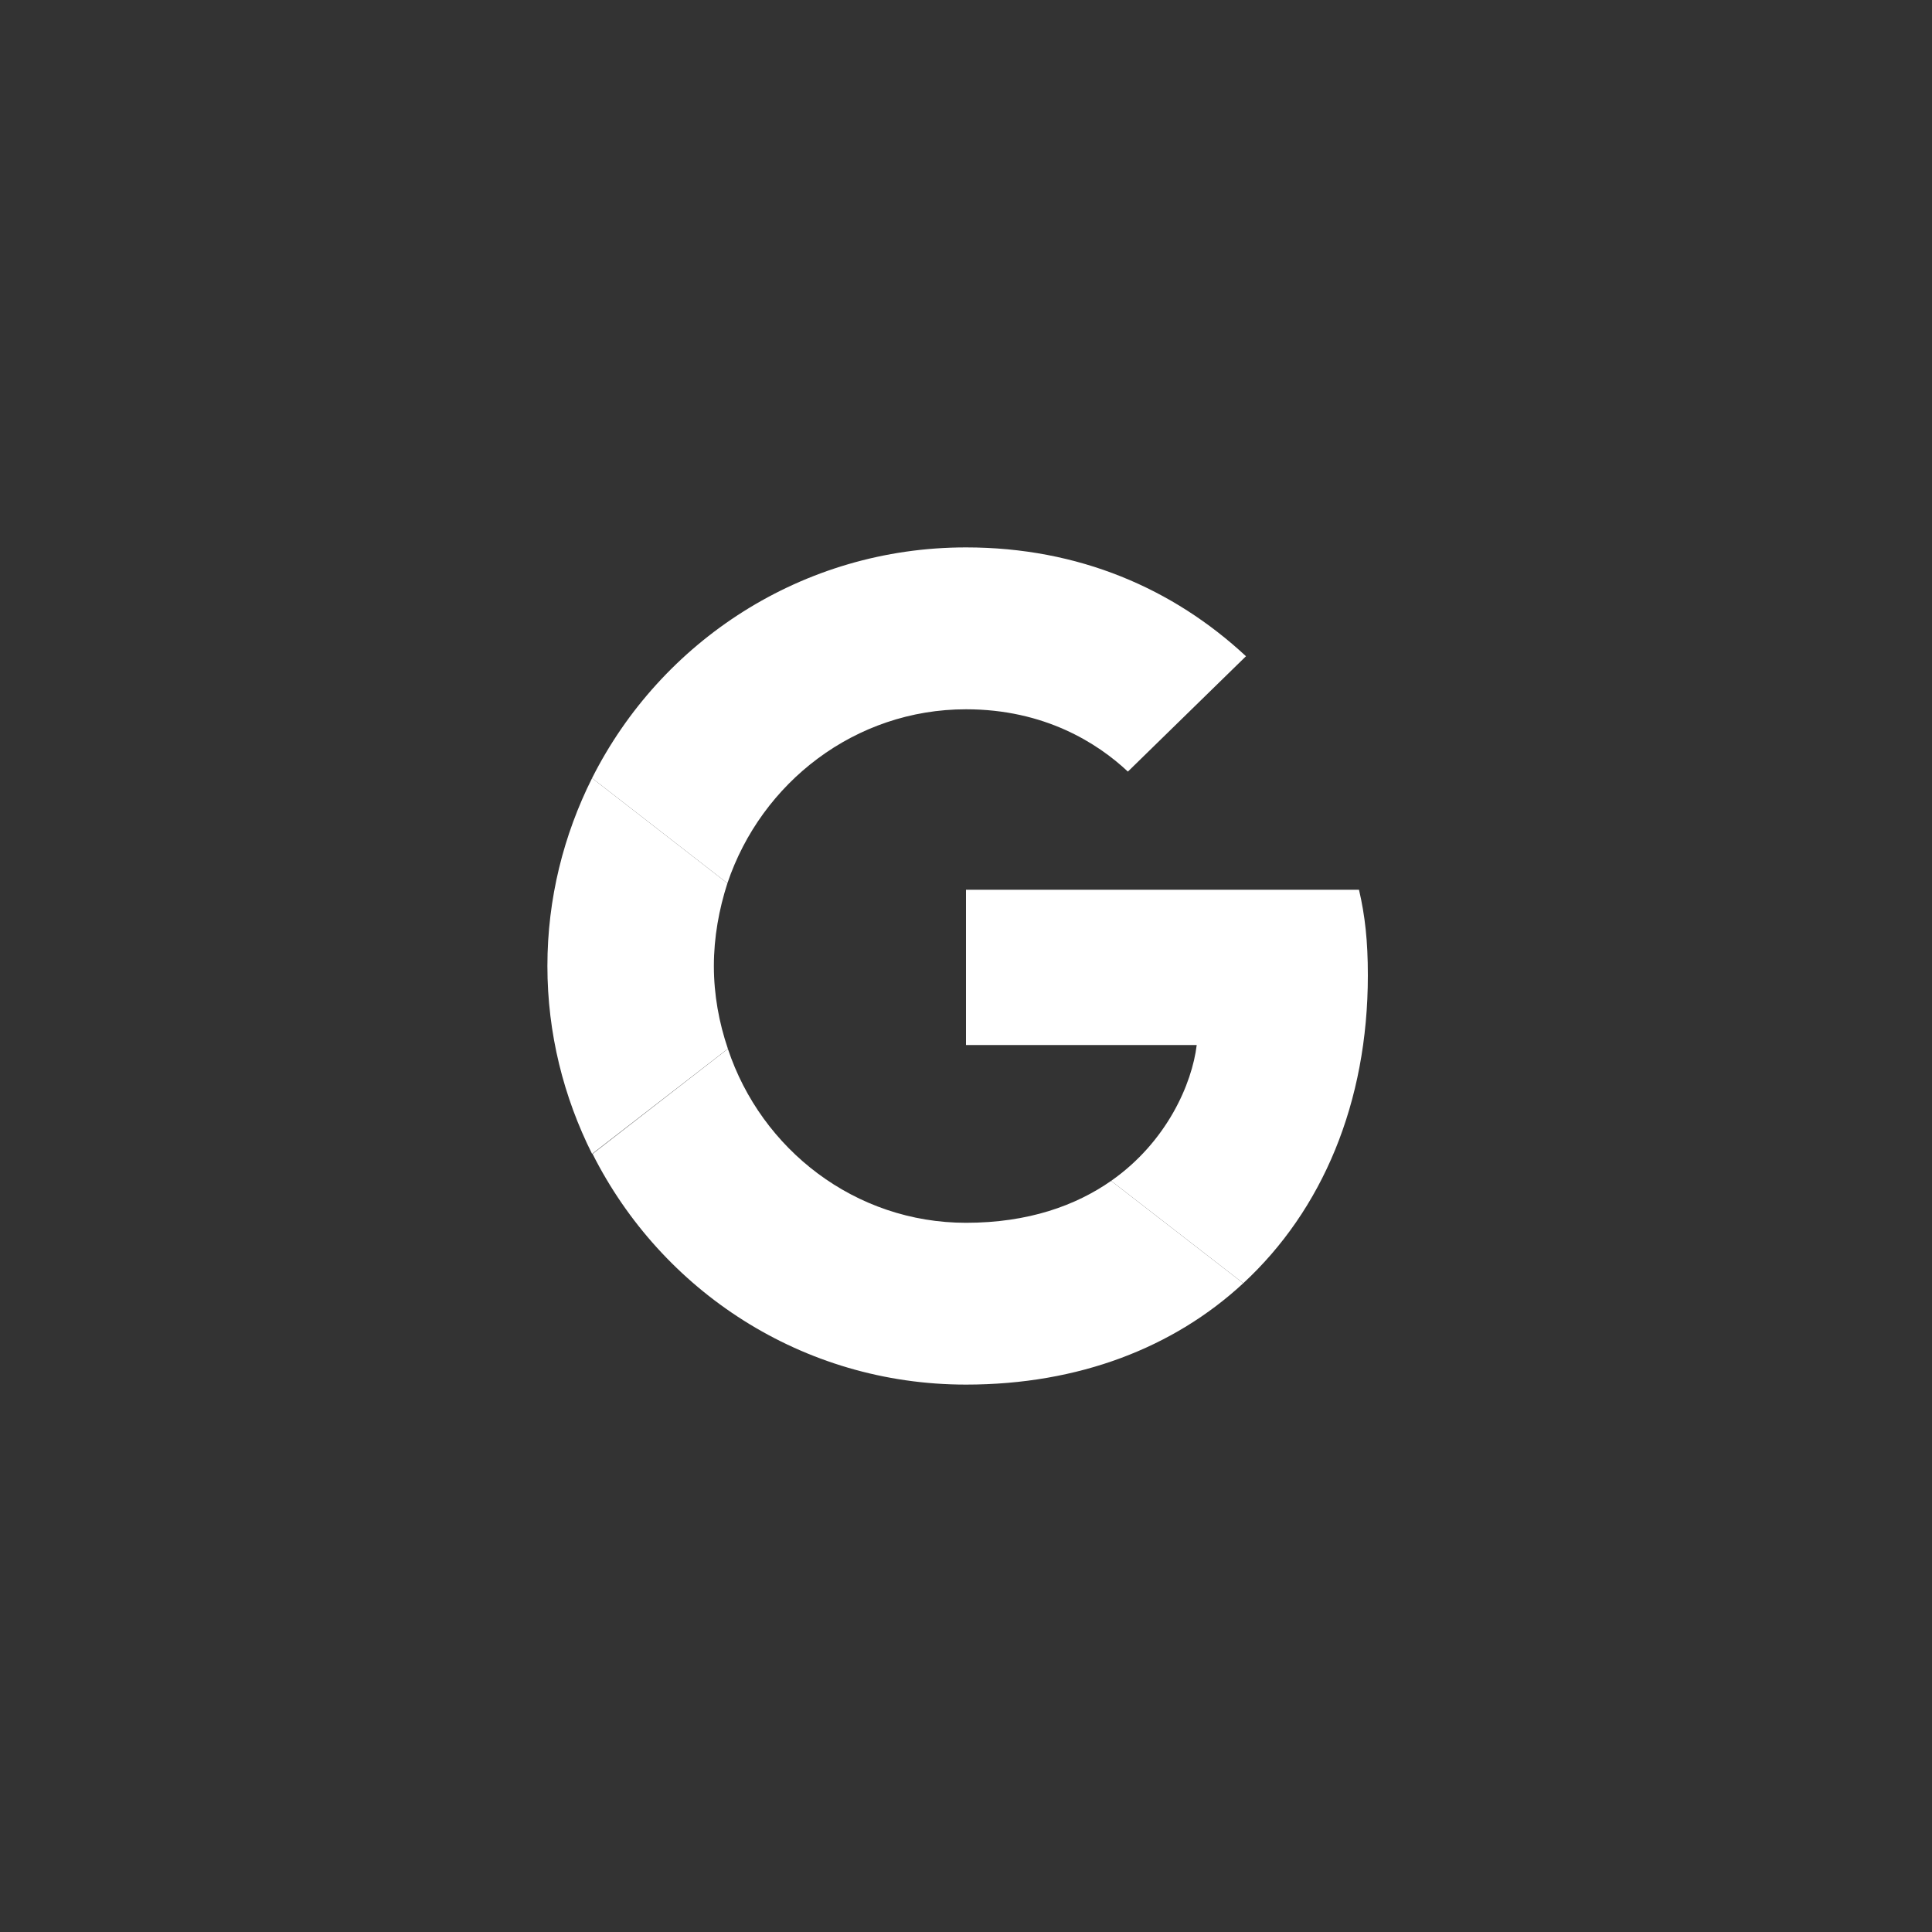 <svg width="24" height="24" viewBox="0 0 24 24" fill="none" xmlns="http://www.w3.org/2000/svg">
<rect x="0" y="0" width="24" height="24" fill="#333333" stroke="none"/>
<path d="M12 8.811C12.976 8.811 13.635 9.232 14.011 9.585L15.478 8.152C14.577 7.314 13.404 6.8 12 6.8C9.966 6.8 8.21 7.967 7.355 9.666L9.036 10.972C9.458 9.718 10.625 8.811 12 8.811V8.811Z" fill="white"/>
<path d="M16.992 12.116C16.992 11.688 16.957 11.376 16.882 11.053H12V12.982H14.866C14.808 13.462 14.496 14.184 13.803 14.669L15.444 15.941C16.426 15.033 16.992 13.699 16.992 12.116V12.116Z" fill="white"/>
<path d="M9.042 13.028C8.932 12.705 8.868 12.358 8.868 12C8.868 11.642 8.932 11.295 9.036 10.972L7.355 9.666C7.002 10.371 6.8 11.162 6.8 12C6.8 12.838 7.002 13.629 7.355 14.334L9.042 13.028V13.028Z" fill="white"/>
<path d="M12 17.2C13.404 17.2 14.583 16.738 15.444 15.941L13.803 14.669C13.364 14.976 12.774 15.19 12 15.19C10.625 15.19 9.458 14.282 9.042 13.029L7.361 14.334C8.216 16.033 9.966 17.2 12 17.2V17.2Z" fill="white"/>
</svg>
